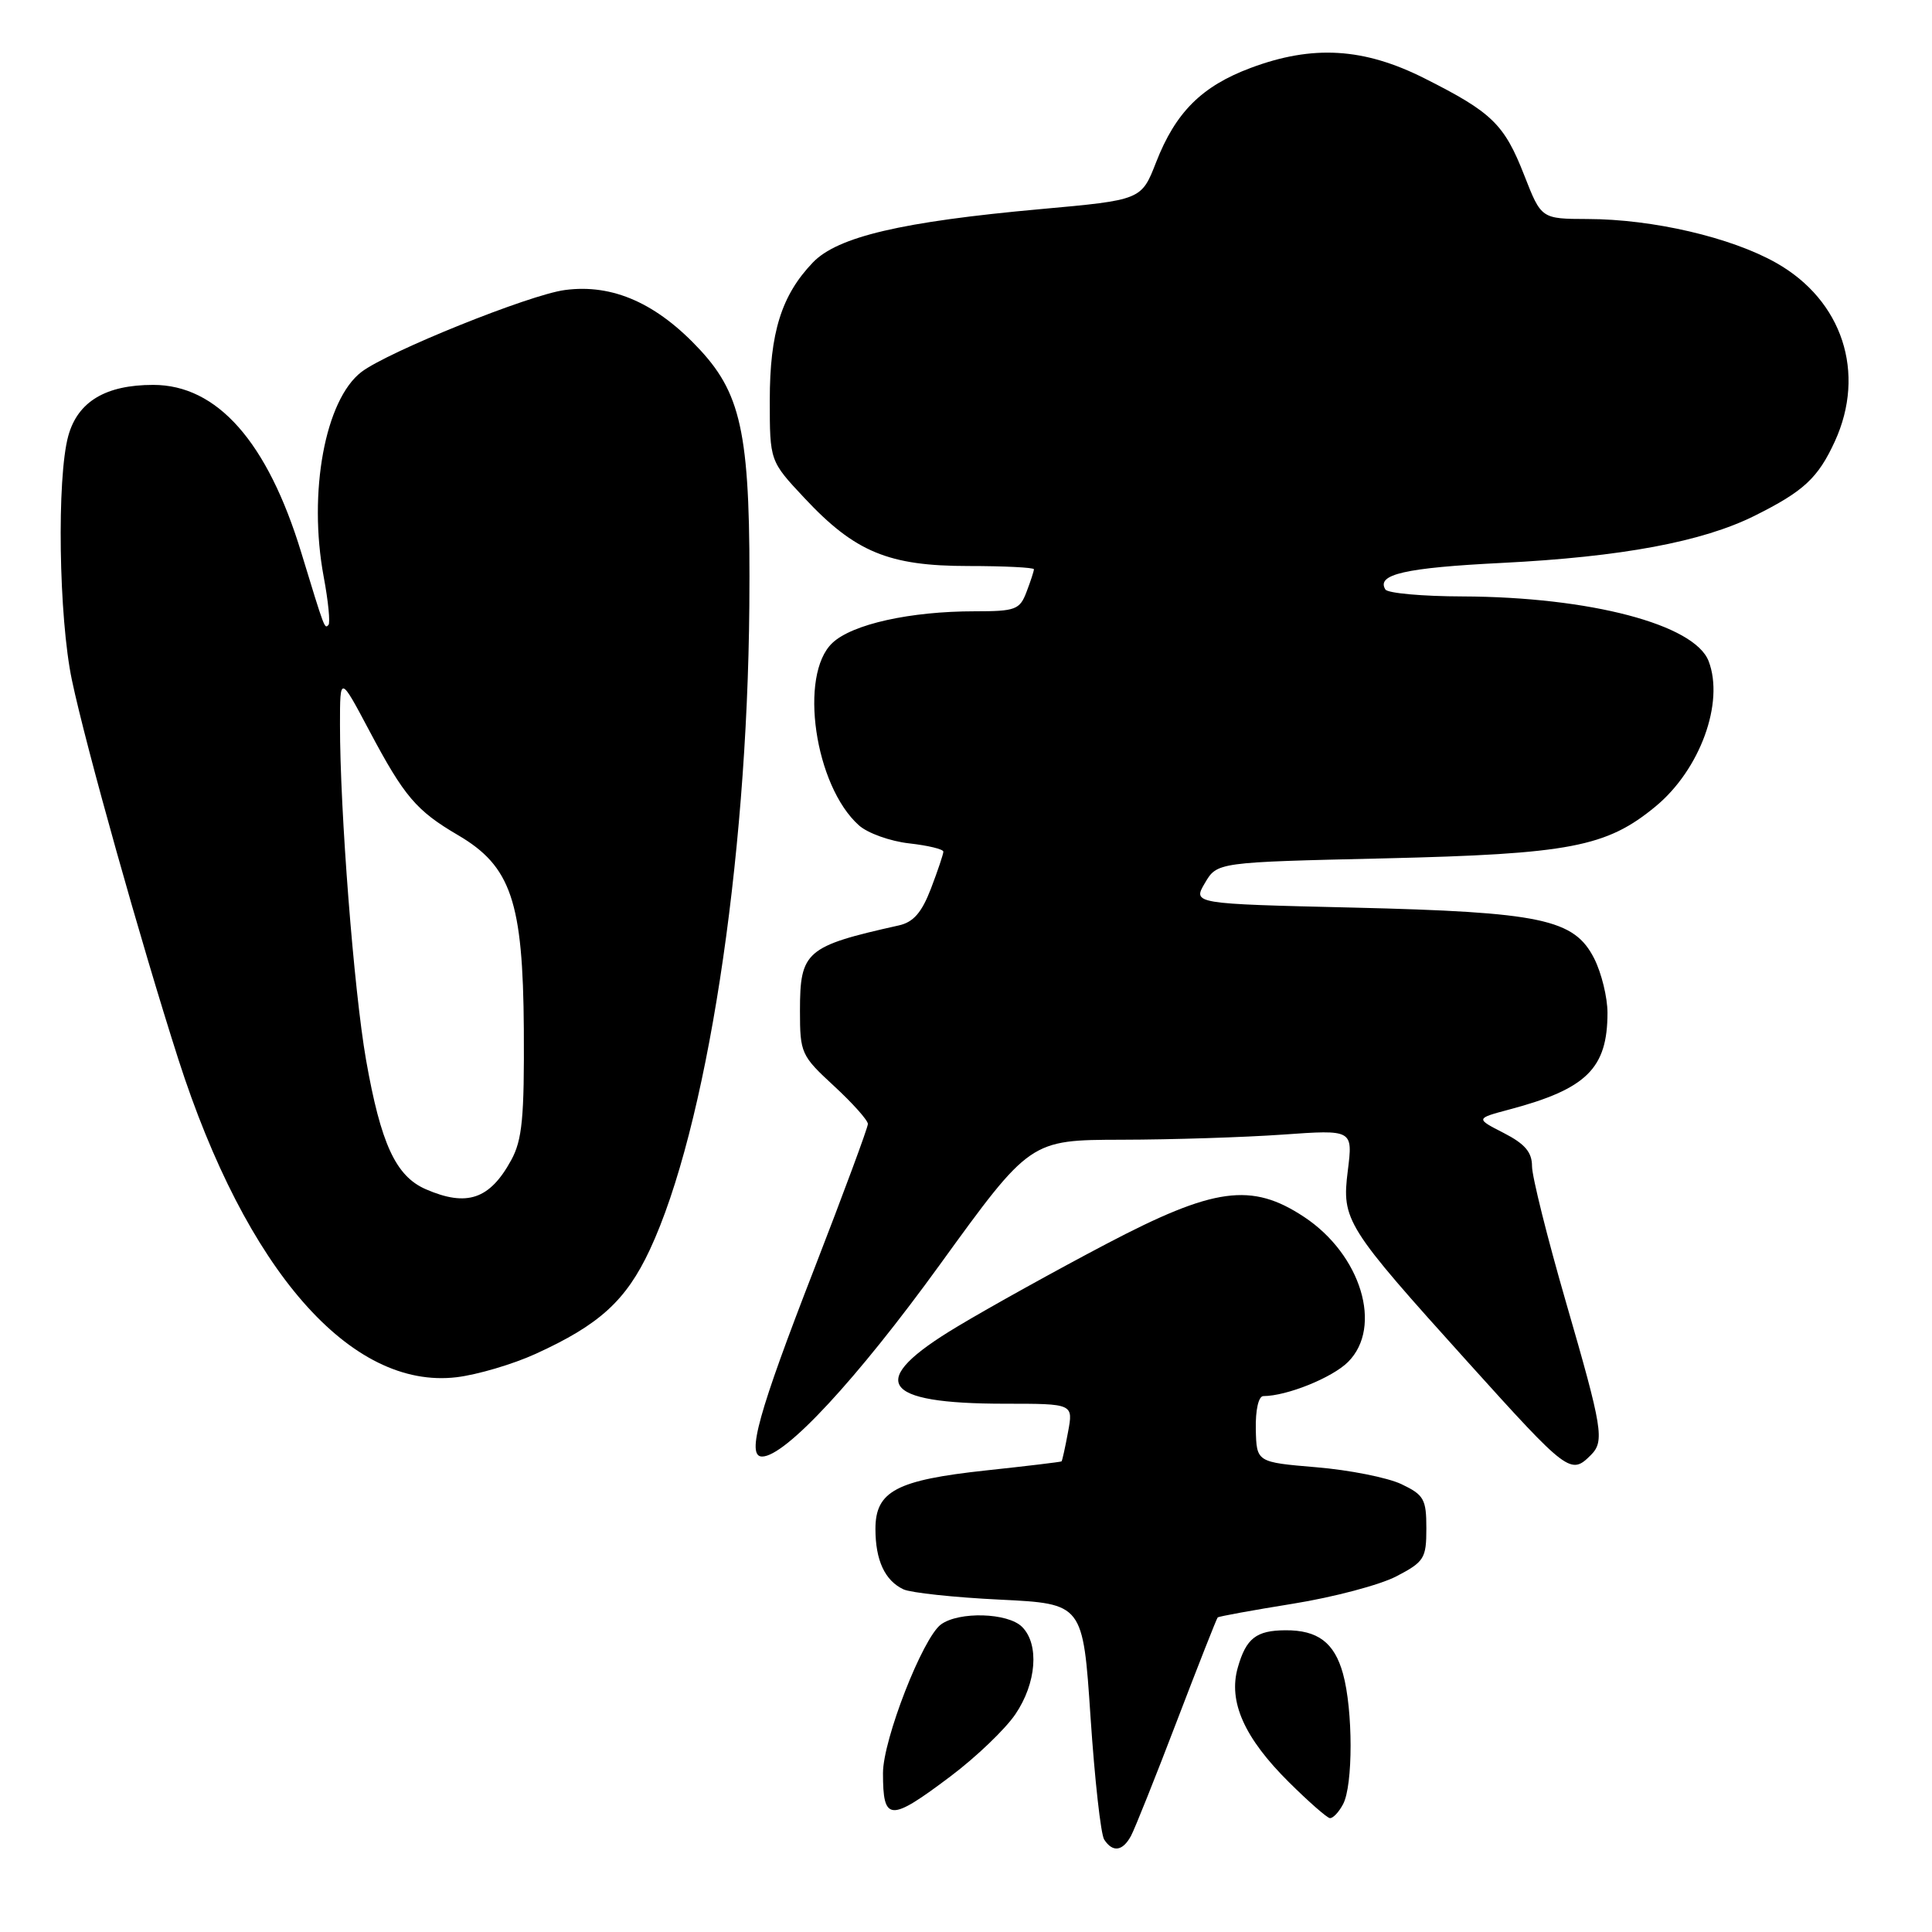 <?xml version="1.0" encoding="UTF-8" standalone="no"?>
<!DOCTYPE svg PUBLIC "-//W3C//DTD SVG 1.1//EN" "http://www.w3.org/Graphics/SVG/1.1/DTD/svg11.dtd" >
<svg xmlns="http://www.w3.org/2000/svg" xmlns:xlink="http://www.w3.org/1999/xlink" version="1.1" viewBox="0 0 256 256">
 <g >
 <path fill="currentColor"
d=" M 149.87 243.25 C 150.38 242.29 153.12 235.44 155.95 228.03 C 158.78 220.63 161.21 214.46 161.35 214.32 C 161.49 214.18 165.98 213.36 171.33 212.50 C 176.68 211.64 182.85 210.01 185.03 208.87 C 188.72 206.95 189.00 206.49 189.00 202.51 C 189.00 198.64 188.68 198.08 185.68 196.65 C 183.85 195.79 178.79 194.78 174.43 194.42 C 166.50 193.75 166.50 193.75 166.40 189.38 C 166.35 186.82 166.76 185.00 167.40 184.99 C 170.53 184.98 176.54 182.55 178.63 180.46 C 183.26 175.83 180.35 166.24 172.80 161.25 C 165.83 156.64 160.88 157.32 146.57 164.84 C 140.04 168.27 131.16 173.19 126.85 175.78 C 114.73 183.04 116.56 186.00 133.18 186.00 C 142.22 186.00 142.22 186.00 141.52 189.75 C 141.14 191.81 140.75 193.56 140.66 193.64 C 140.57 193.72 136.07 194.26 130.65 194.84 C 118.78 196.12 116.00 197.59 116.00 202.59 C 116.00 206.75 117.25 209.44 119.72 210.60 C 120.70 211.05 126.45 211.67 132.50 211.96 C 143.50 212.50 143.50 212.50 144.50 227.50 C 145.05 235.75 145.86 243.06 146.31 243.75 C 147.44 245.49 148.76 245.31 149.87 243.25 Z  M 177.96 239.07 C 179.30 236.58 179.29 226.58 177.95 221.76 C 176.81 217.65 174.61 215.99 170.32 216.02 C 166.46 216.04 165.12 217.08 164.02 220.94 C 162.72 225.46 164.87 230.28 170.80 236.16 C 173.38 238.72 175.82 240.86 176.21 240.91 C 176.61 240.96 177.40 240.13 177.96 239.07 Z  M 125.94 235.38 C 129.32 232.84 133.19 229.14 134.54 227.15 C 137.34 223.03 137.74 217.88 135.43 215.57 C 133.55 213.69 127.07 213.50 124.68 215.25 C 122.26 217.03 117.00 230.51 117.00 234.94 C 117.00 241.39 117.89 241.44 125.94 235.38 Z  M 210.80 192.80 C 212.63 190.97 212.36 189.32 207.50 172.55 C 205.03 164.01 203.00 155.90 203.00 154.53 C 203.00 152.67 202.06 151.57 199.26 150.13 C 195.51 148.21 195.51 148.21 200.01 147.01 C 210.24 144.29 213.00 141.57 213.00 134.20 C 213.00 132.17 212.21 128.94 211.25 127.03 C 208.60 121.78 204.28 120.86 179.27 120.26 C 158.03 119.76 158.03 119.76 159.66 117.00 C 161.28 114.25 161.28 114.25 183.39 113.74 C 208.03 113.16 212.87 112.23 219.38 106.85 C 225.27 101.98 228.51 93.09 226.40 87.60 C 224.53 82.74 210.69 79.10 193.81 79.03 C 188.48 79.02 183.87 78.60 183.57 78.11 C 182.33 76.11 186.18 75.23 199.00 74.59 C 214.89 73.79 225.58 71.79 232.50 68.34 C 239.02 65.09 240.89 63.34 243.12 58.50 C 247.29 49.41 244.14 39.79 235.35 34.83 C 229.37 31.45 219.01 29.04 210.37 29.02 C 204.23 29.00 204.23 29.00 201.98 23.25 C 199.33 16.46 197.71 14.89 188.77 10.39 C 180.72 6.33 173.95 5.92 165.72 9.00 C 159.23 11.43 155.77 14.88 153.19 21.50 C 151.24 26.50 151.24 26.50 137.87 27.71 C 119.49 29.37 110.98 31.37 107.71 34.78 C 103.55 39.12 102.00 44.08 102.00 53.01 C 102.00 61.09 102.00 61.09 106.60 66.00 C 113.29 73.15 117.75 75.00 128.32 75.00 C 133.09 75.00 137.00 75.20 137.00 75.43 C 137.00 75.67 136.56 77.02 136.02 78.43 C 135.13 80.79 134.56 81.00 129.16 81.00 C 120.62 81.00 112.94 82.70 110.30 85.19 C 105.81 89.41 107.95 104.15 113.82 109.37 C 114.97 110.40 117.96 111.47 120.46 111.75 C 122.96 112.03 125.00 112.52 125.00 112.85 C 125.00 113.17 124.26 115.37 123.36 117.73 C 122.14 120.91 121.04 122.19 119.11 122.62 C 106.76 125.38 106.00 126.04 106.00 133.94 C 106.00 139.54 106.16 139.89 110.50 143.89 C 112.97 146.17 115.00 148.44 115.00 148.93 C 115.00 149.41 111.79 158.07 107.88 168.16 C 100.49 187.18 98.87 193.00 100.98 193.00 C 104.05 193.00 113.54 182.76 124.51 167.61 C 136.50 151.05 136.50 151.05 148.60 151.02 C 155.25 151.01 164.87 150.70 169.98 150.34 C 179.27 149.68 179.27 149.68 178.59 155.13 C 177.77 161.70 178.27 162.49 194.51 180.50 C 207.76 195.19 208.13 195.47 210.80 192.80 Z  M 70.96 179.40 C 79.42 175.55 82.95 172.34 86.10 165.61 C 93.58 149.61 99.01 114.52 99.29 80.34 C 99.47 58.06 98.40 52.48 92.82 46.42 C 87.09 40.21 81.20 37.58 74.85 38.43 C 70.15 39.05 51.44 46.59 47.90 49.28 C 43.08 52.96 40.81 65.25 42.89 76.42 C 43.50 79.67 43.78 82.55 43.52 82.81 C 43.00 83.34 43.05 83.48 39.91 73.19 C 35.44 58.54 28.78 51.00 20.30 51.00 C 14.00 51.00 10.31 53.21 9.05 57.75 C 7.51 63.31 7.78 81.82 9.53 90.12 C 11.37 98.89 18.70 124.97 23.62 140.32 C 32.61 168.32 46.47 184.16 60.50 182.49 C 63.25 182.16 67.96 180.77 70.96 179.40 Z  M 56.42 157.58 C 52.44 155.85 50.46 151.56 48.50 140.42 C 46.89 131.21 45.04 107.42 45.05 96.00 C 45.05 89.50 45.05 89.50 48.94 96.83 C 53.57 105.55 55.16 107.42 60.69 110.66 C 67.72 114.78 69.30 119.45 69.41 136.39 C 69.48 148.09 69.20 151.05 67.74 153.72 C 64.90 158.92 61.87 159.95 56.42 157.58 Z "/>
</g>
</svg>